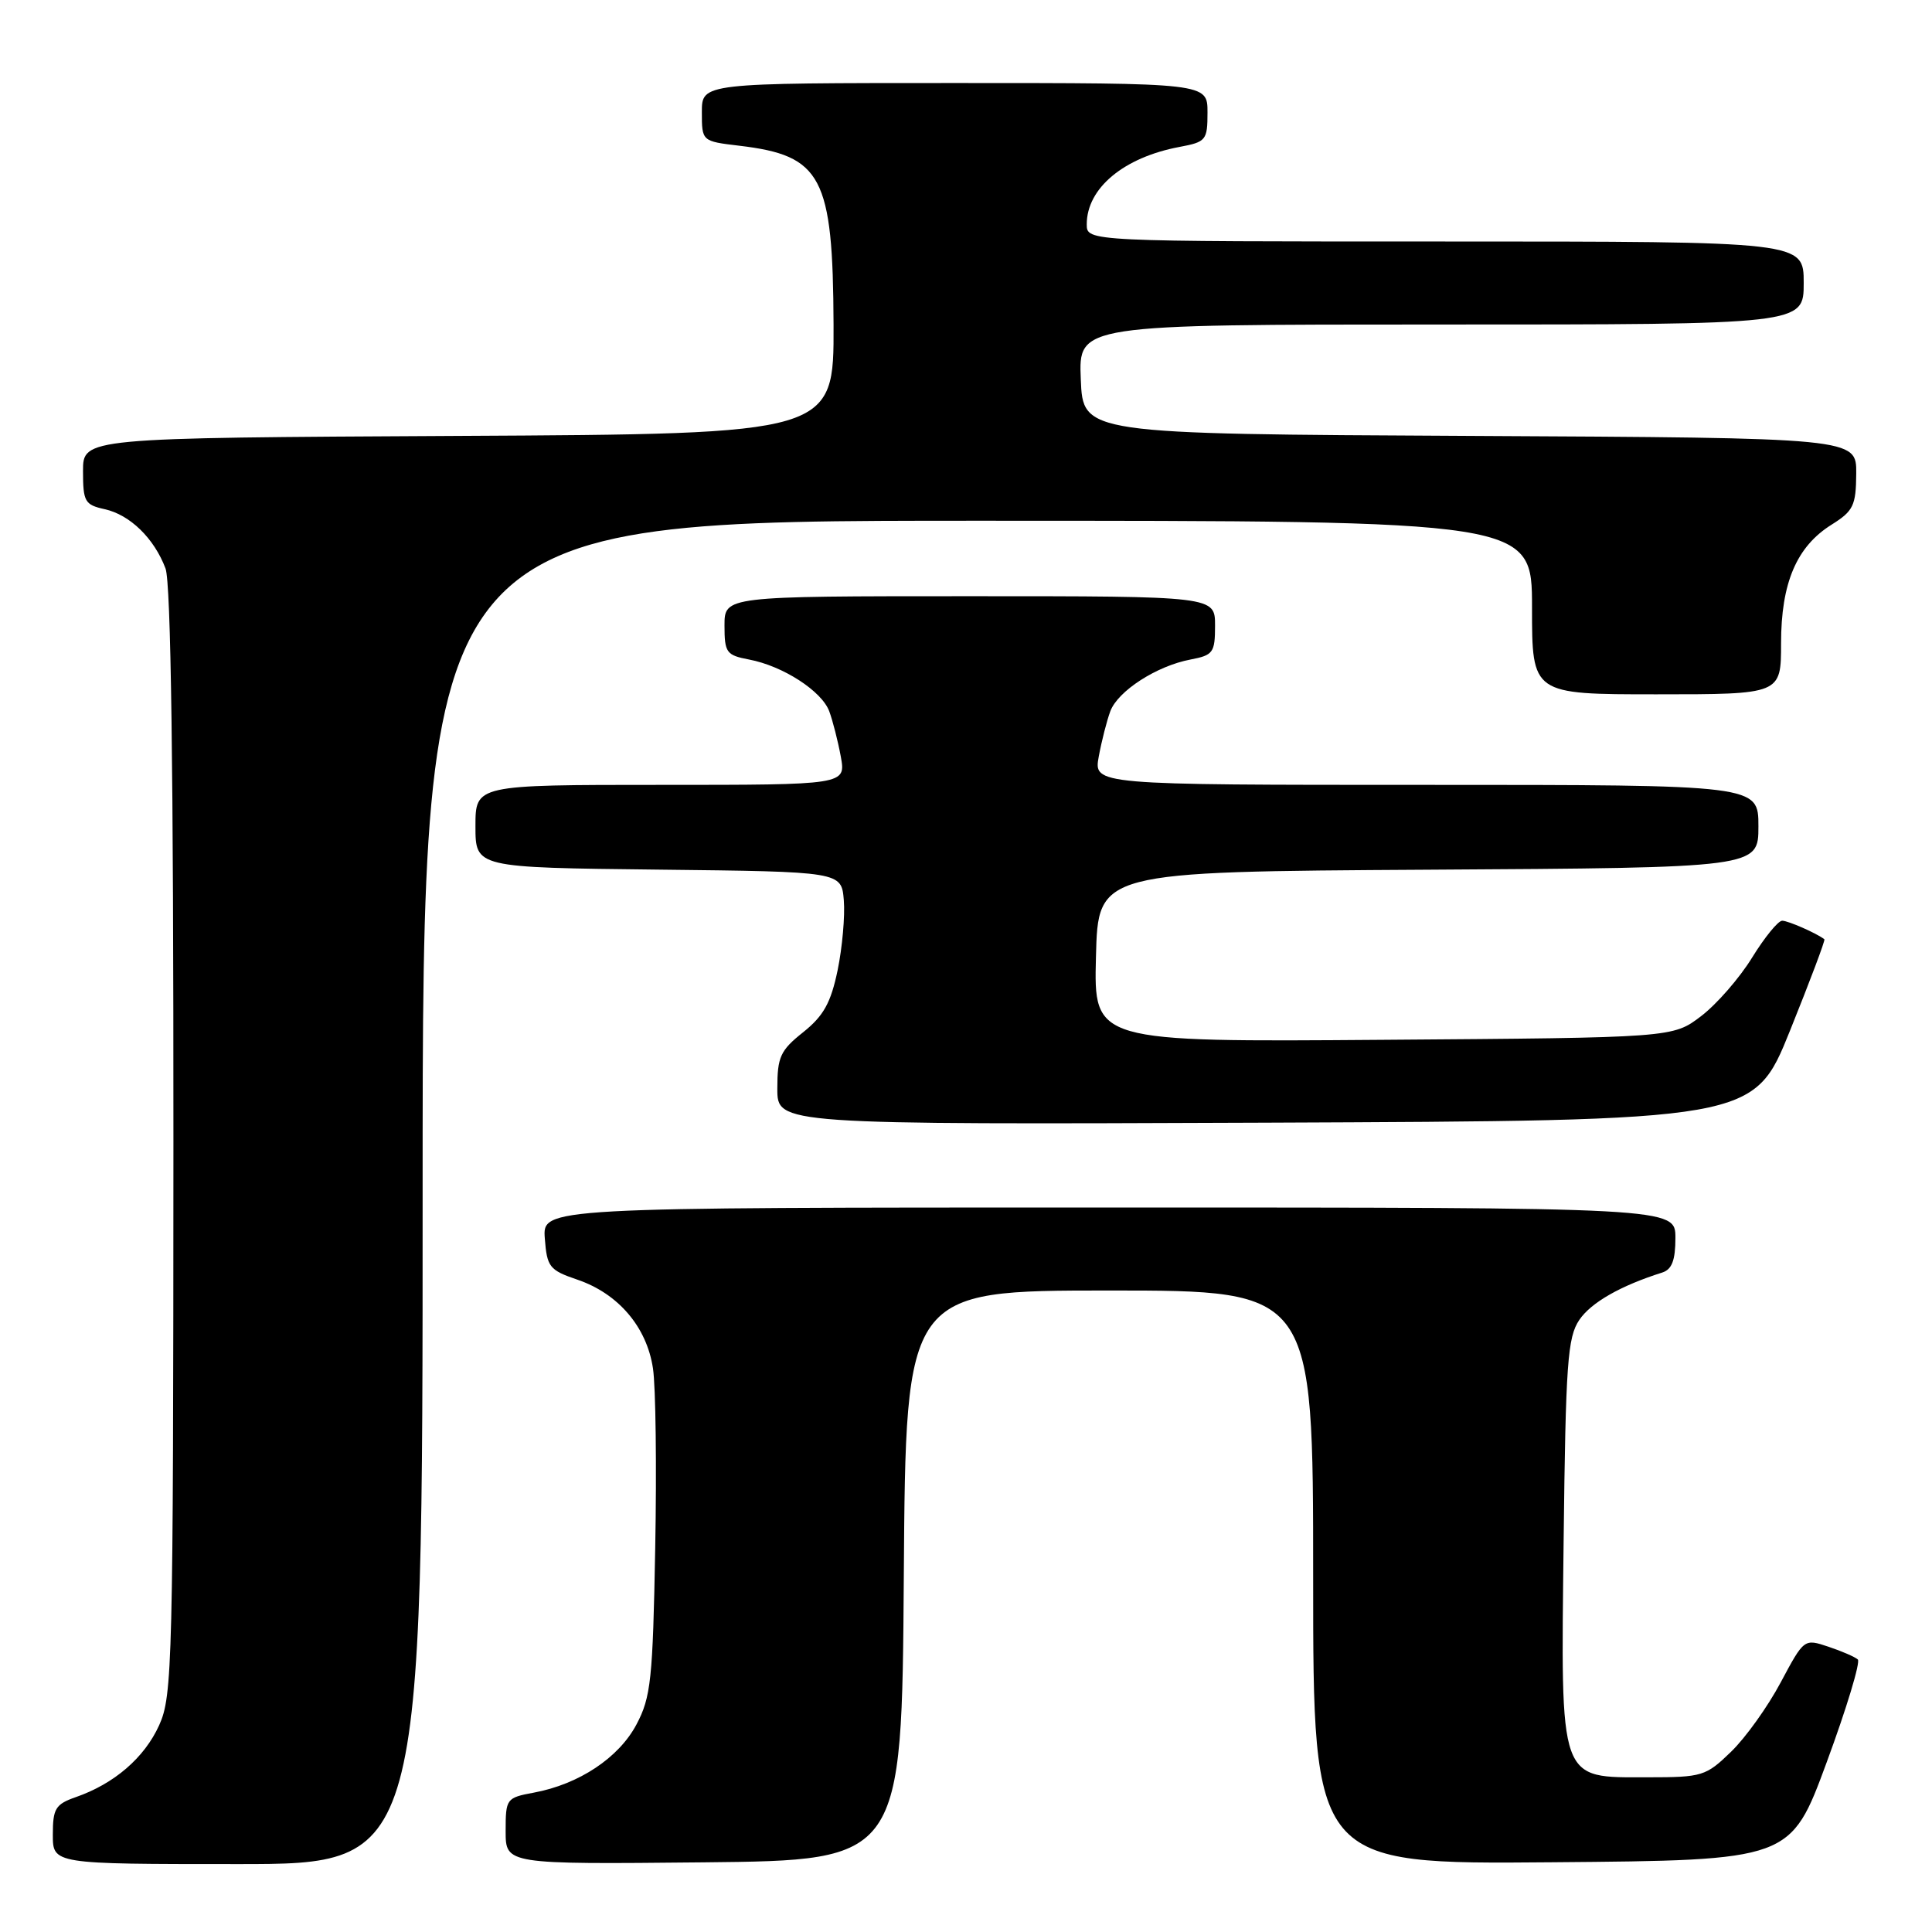 <?xml version="1.0" encoding="UTF-8" standalone="no"?>
<!DOCTYPE svg PUBLIC "-//W3C//DTD SVG 1.1//EN" "http://www.w3.org/Graphics/SVG/1.1/DTD/svg11.dtd" >
<svg xmlns="http://www.w3.org/2000/svg" xmlns:xlink="http://www.w3.org/1999/xlink" version="1.1" viewBox="0 0 256 256">
 <g >
 <path fill="currentColor"
d=" M 56.00 158.00 C 56.00 69.00 56.00 69.00 129.50 69.00 C 203.00 69.00 203.00 69.00 203.00 80.50 C 203.00 92.00 203.00 92.00 219.50 92.00 C 236.00 92.00 236.00 92.00 236.00 85.25 C 236.00 77.23 238.06 72.41 242.71 69.51 C 245.58 67.71 245.93 66.99 245.96 62.76 C 246.00 58.02 246.00 58.02 194.75 57.76 C 143.50 57.50 143.50 57.50 143.21 50.25 C 142.91 43.00 142.91 43.00 190.96 43.00 C 239.00 43.00 239.00 43.00 239.00 37.50 C 239.00 32.00 239.00 32.00 191.50 32.00 C 144.00 32.00 144.00 32.00 144.00 29.72 C 144.00 24.94 148.89 20.86 156.28 19.47 C 159.82 18.81 160.00 18.58 160.00 14.89 C 160.00 11.00 160.00 11.00 126.50 11.00 C 93.00 11.00 93.00 11.00 93.00 14.86 C 93.00 18.72 93.00 18.72 97.97 19.31 C 108.91 20.61 110.37 23.39 110.45 43.00 C 110.50 57.50 110.50 57.50 60.75 57.76 C 11.00 58.02 11.00 58.02 11.00 62.43 C 11.00 66.48 11.24 66.89 13.87 67.47 C 17.22 68.21 20.42 71.32 21.93 75.32 C 22.65 77.22 22.99 101.85 22.98 151.32 C 22.96 220.52 22.85 224.72 21.09 228.60 C 19.14 232.91 15.14 236.36 10.04 238.13 C 7.35 239.07 7.00 239.65 7.00 243.10 C 7.00 247.00 7.00 247.00 31.50 247.00 C 56.00 247.00 56.00 247.00 56.00 158.00 Z  M 119.76 208.75 C 120.02 171.00 120.02 171.00 147.01 171.00 C 174.00 171.00 174.00 171.00 174.00 209.01 C 174.00 247.03 174.00 247.03 205.63 246.76 C 237.26 246.50 237.26 246.50 242.05 233.50 C 244.69 226.35 246.54 220.22 246.17 219.89 C 245.80 219.55 244.05 218.79 242.28 218.20 C 239.05 217.12 239.05 217.13 235.95 222.93 C 234.25 226.13 231.29 230.27 229.37 232.12 C 226.04 235.35 225.56 235.50 218.36 235.50 C 206.46 235.50 206.82 236.50 207.19 204.07 C 207.46 180.61 207.71 177.19 209.27 174.89 C 210.83 172.59 214.74 170.36 220.25 168.62 C 221.54 168.21 222.00 166.99 222.00 164.03 C 222.00 160.00 222.00 160.00 146.94 160.00 C 71.89 160.00 71.89 160.00 72.19 164.10 C 72.48 167.89 72.80 168.30 76.50 169.56 C 81.92 171.40 85.70 175.83 86.52 181.31 C 86.89 183.74 87.02 194.46 86.82 205.12 C 86.50 222.55 86.25 224.90 84.33 228.51 C 81.99 232.92 76.72 236.42 70.75 237.53 C 67.09 238.21 67.00 238.33 67.00 242.63 C 67.00 247.03 67.00 247.03 93.25 246.77 C 119.50 246.50 119.50 246.50 119.76 208.75 Z  M 237.18 136.58 C 239.82 130.02 241.88 124.57 241.74 124.46 C 240.73 123.67 236.94 122.00 236.15 122.00 C 235.61 122.00 233.82 124.20 232.16 126.89 C 230.51 129.58 227.47 133.07 225.41 134.64 C 221.66 137.50 221.66 137.50 183.30 137.78 C 144.93 138.07 144.93 138.07 145.22 126.78 C 145.50 115.50 145.50 115.50 189.25 115.24 C 233.00 114.98 233.00 114.98 233.00 109.49 C 233.00 104.00 233.00 104.00 188.95 104.00 C 144.91 104.00 144.91 104.00 145.59 100.25 C 145.97 98.19 146.66 95.49 147.12 94.25 C 148.12 91.56 153.26 88.24 157.75 87.39 C 160.75 86.82 161.00 86.48 161.00 82.89 C 161.00 79.00 161.00 79.00 128.50 79.00 C 96.00 79.00 96.00 79.00 96.00 82.89 C 96.00 86.48 96.25 86.82 99.25 87.39 C 103.74 88.24 108.88 91.56 109.88 94.25 C 110.34 95.49 111.03 98.19 111.41 100.25 C 112.09 104.00 112.09 104.00 87.55 104.00 C 63.00 104.00 63.00 104.00 63.00 109.48 C 63.00 114.96 63.00 114.96 87.25 115.23 C 111.50 115.50 111.50 115.50 111.81 119.29 C 111.98 121.37 111.61 125.54 110.99 128.56 C 110.09 132.88 109.13 134.61 106.43 136.77 C 103.39 139.19 103.00 140.04 103.00 144.26 C 103.00 149.01 103.00 149.01 167.68 148.76 C 232.37 148.50 232.37 148.50 237.18 136.58 Z "/>
</g>
</svg>